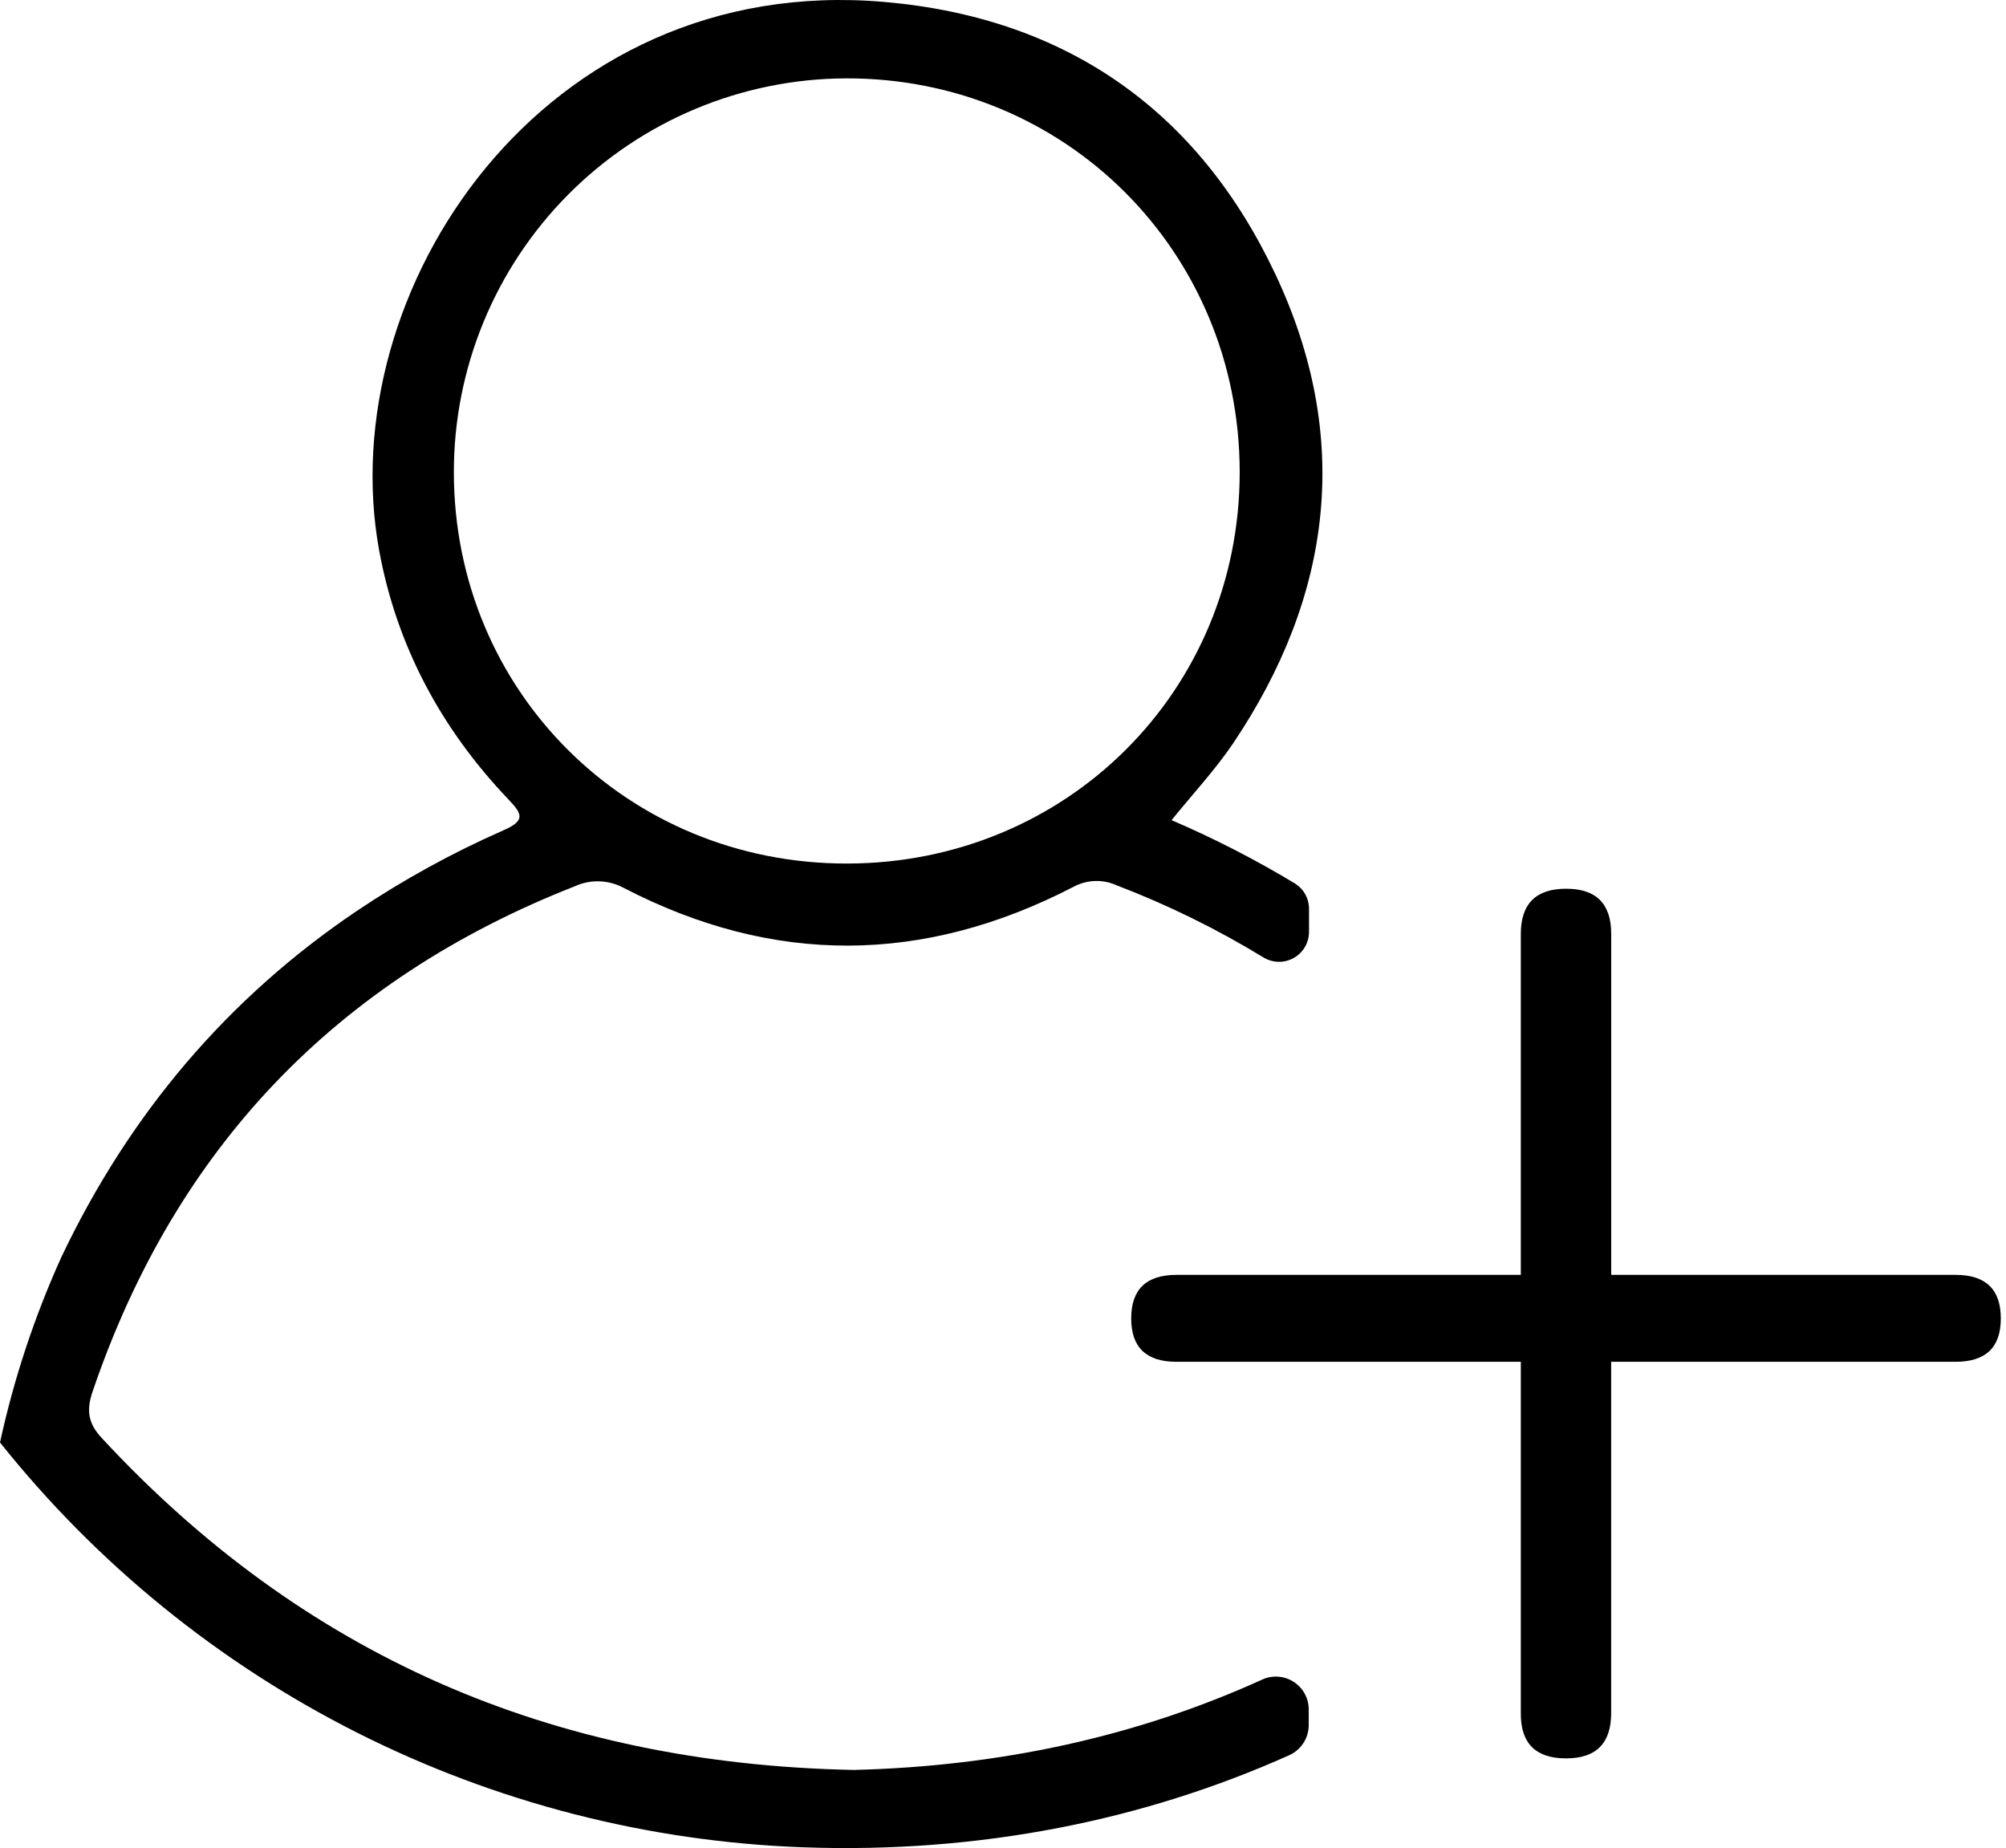 <svg width="292" height="269" viewBox="0 0 292 269" fill="none" xmlns="http://www.w3.org/2000/svg">
<path d="M190.504 248.832C190.505 248.029 190.304 247.239 189.92 246.535C189.535 245.83 188.979 245.233 188.304 244.8C187.628 244.366 186.855 244.11 186.054 244.053C185.253 243.997 184.451 244.144 183.722 244.479C165.48 252.771 145.581 257.099 124.264 257.629C80.178 256.75 43.994 240.839 14.759 209.257C12.761 207.101 12.586 205.169 13.482 202.541C25.521 167.164 48.917 142.652 83.669 129.004C84.792 128.49 86.019 128.244 87.253 128.284C88.488 128.324 89.696 128.65 90.783 129.236C112.623 140.563 134.47 140.38 156.285 129.071C157.252 128.554 158.327 128.268 159.423 128.236C160.519 128.205 161.608 128.428 162.603 128.888C170.01 131.724 177.142 135.229 183.912 139.36C184.575 139.765 185.333 139.985 186.109 139.998C186.885 140.012 187.65 139.818 188.326 139.437C189.002 139.056 189.564 138.501 189.954 137.83C190.344 137.16 190.548 136.397 190.545 135.621V132.304C190.547 131.558 190.358 130.824 189.995 130.173C189.632 129.521 189.108 128.973 188.473 128.581C182.711 125.108 176.719 122.033 170.538 119.378C173.689 115.481 176.906 112.048 179.501 108.193C194.036 86.585 196.805 63.56 185.637 39.888C174.394 16.058 155.166 2.577 128.708 0.28C79.009 -4.032 48.281 42.342 55.196 80.151C57.758 94.081 64.25 106.128 74.009 116.36C76.049 118.491 76.497 119.444 73.313 120.846C65.864 124.118 58.719 128.044 51.962 132.578C33.246 145.197 18.896 162.013 8.913 183.023C5.006 191.665 2.018 200.695 0 209.962C14.088 227.63 31.829 242.044 52.008 252.215C72.187 262.386 94.327 268.074 116.909 268.889C142.803 269.818 166.658 264.884 187.635 255.498C188.486 255.121 189.21 254.505 189.719 253.725C190.228 252.946 190.501 252.035 190.504 251.104V248.832ZM66.066 68.792C66.04 53.625 72.029 39.066 82.722 28.308C93.414 17.551 107.936 11.473 123.103 11.407C155.083 11.299 180.43 36.629 180.455 68.717C180.455 100.54 155.307 125.638 123.327 125.696C91.347 125.754 66.099 100.614 66.066 68.792Z" fill="black"/>
<path d="M227.958 255.946C223.536 255.946 221.341 253.752 221.375 249.363V198.221H171.245C166.85 198.221 164.656 196.112 164.661 191.895C164.667 187.677 166.861 185.568 171.245 185.568H221.375V135.944C221.375 131.561 223.569 129.366 227.958 129.361C232.347 129.355 234.539 131.55 234.533 135.944V185.568H284.663C289.046 185.568 291.241 187.677 291.246 191.895C291.252 196.112 289.058 198.221 284.663 198.221H234.525V249.363C234.525 253.752 232.336 255.946 227.958 255.946Z" fill="black"/>
</svg>
